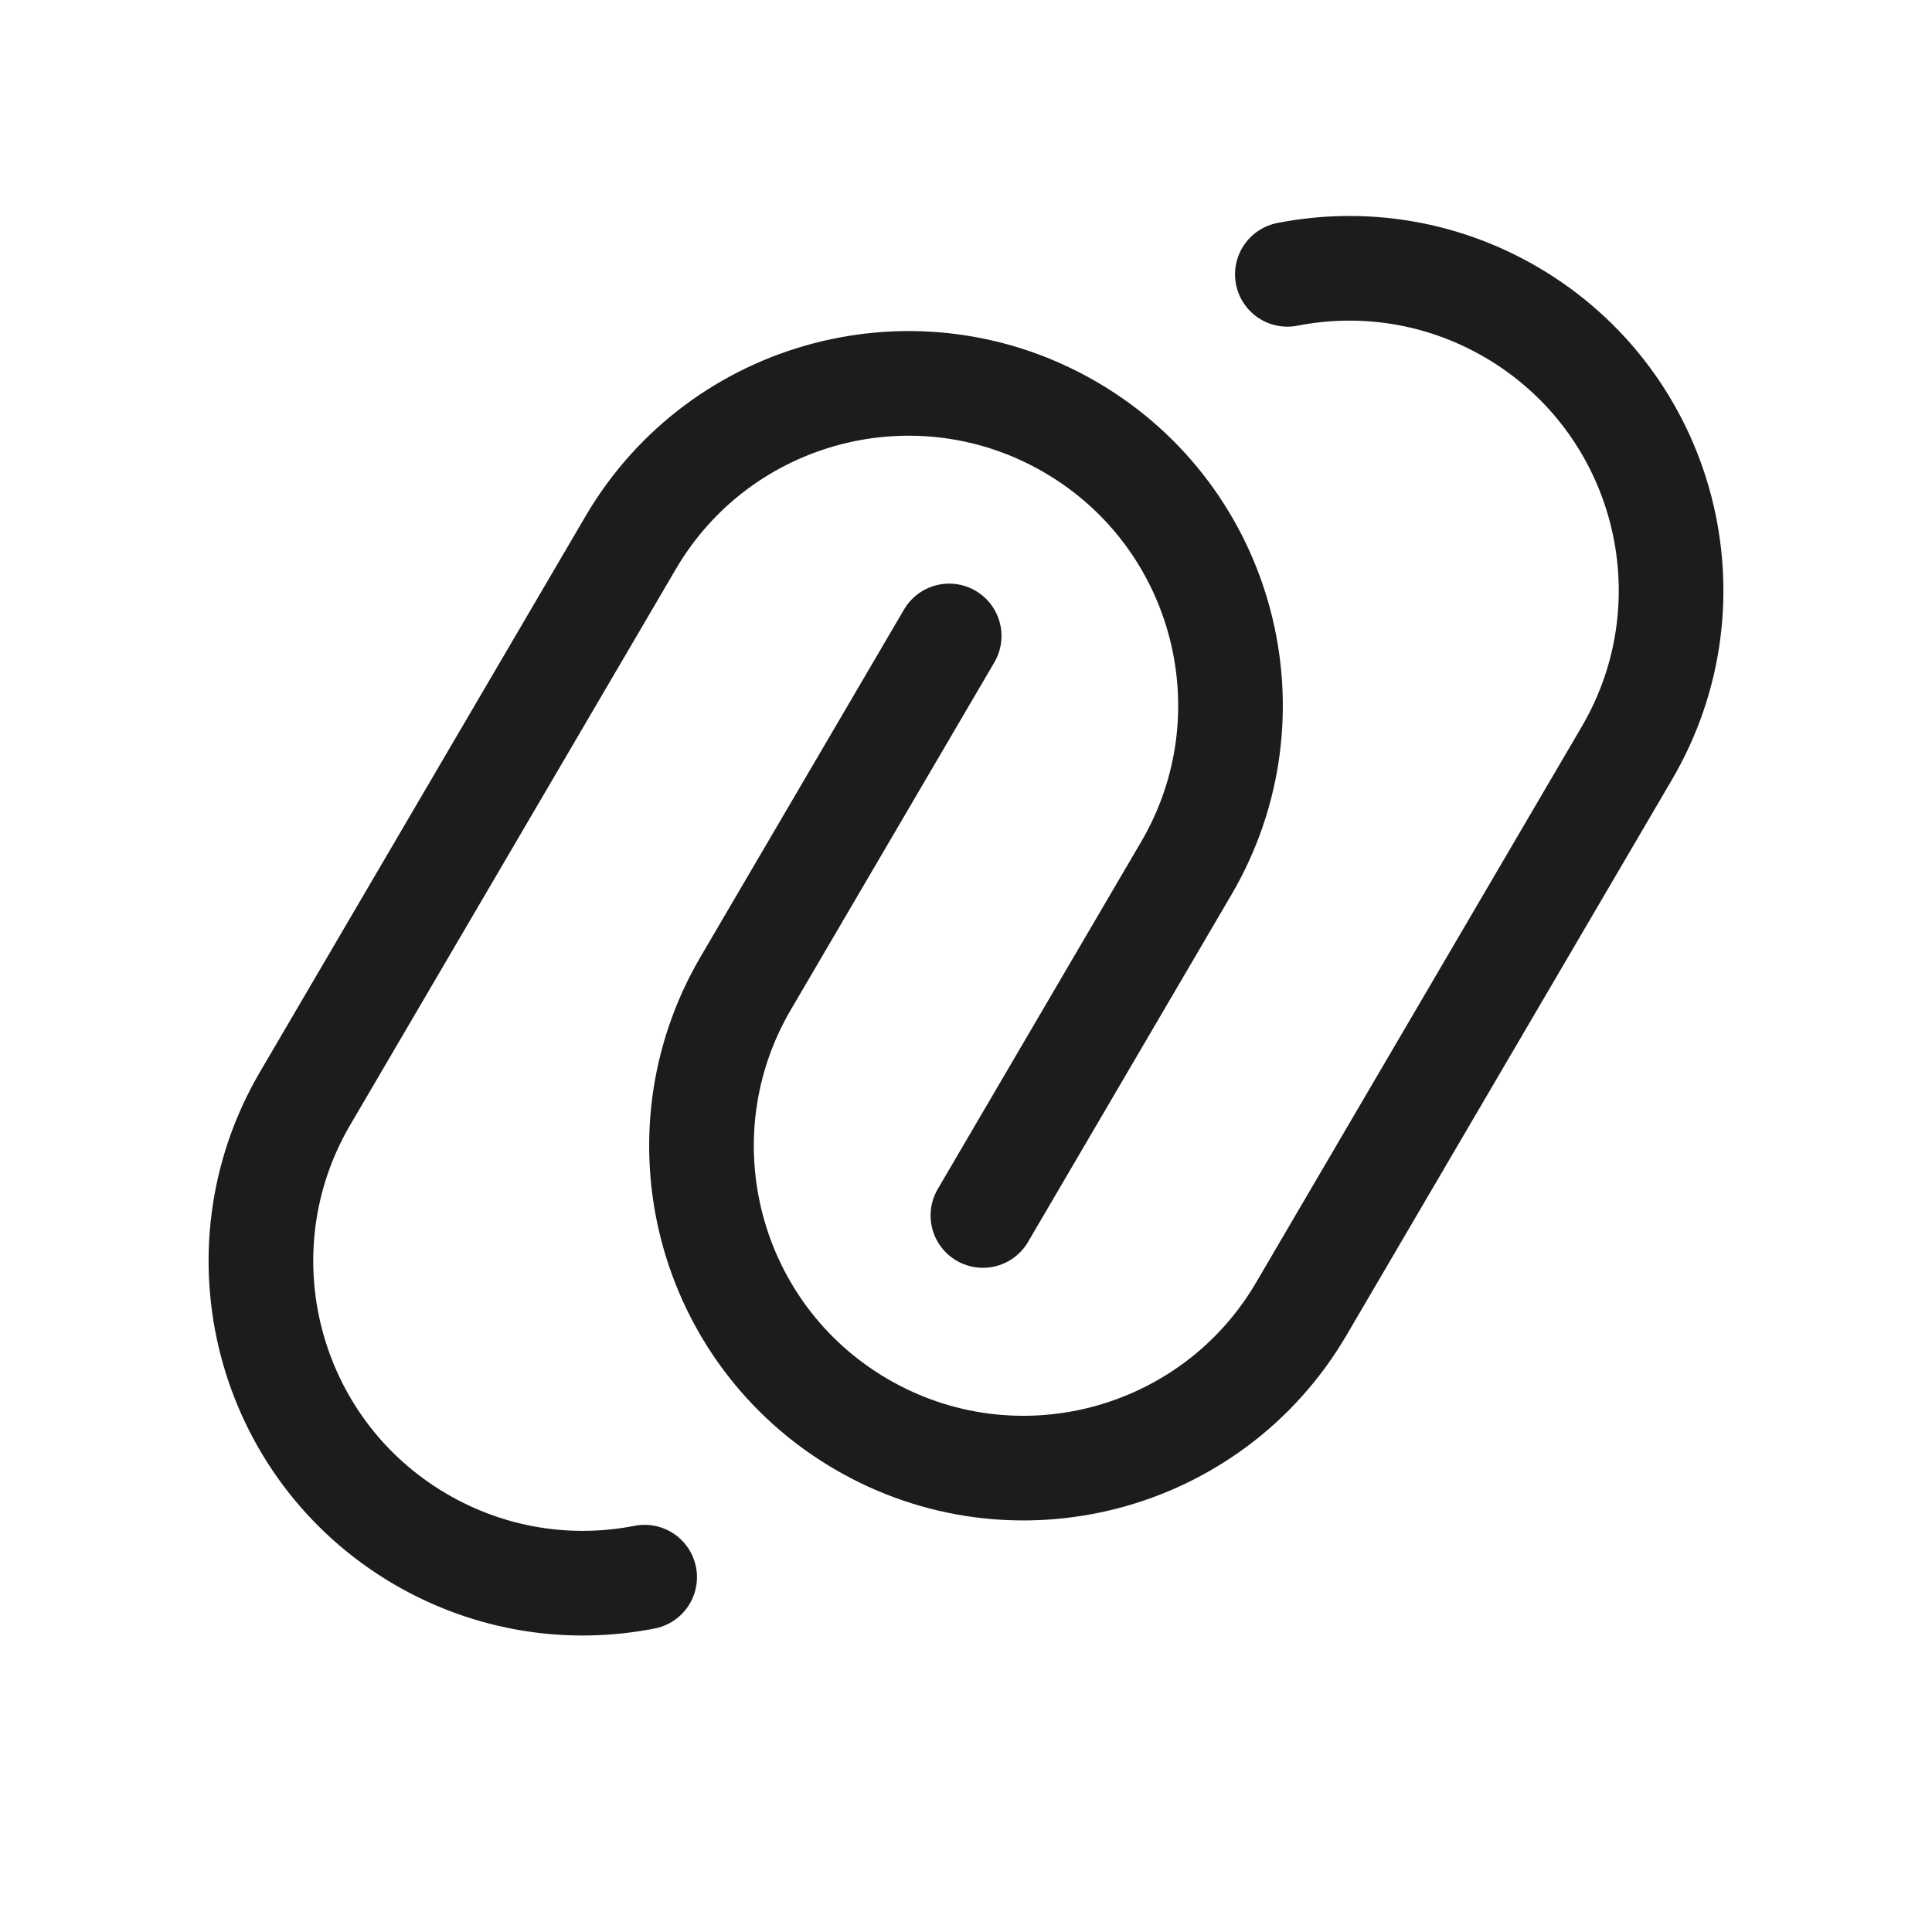 <svg width="24" height="24" viewBox="0 0 24 24" fill="none" xmlns="http://www.w3.org/2000/svg">
<path d="M11.791 7.9L9.263 12.215C8.147 14.121 8.787 16.571 10.693 17.688C12.599 18.805 15.05 18.165 16.166 16.258L20.21 9.355C21.326 7.449 20.686 4.999 18.78 3.882C17.905 3.369 16.915 3.227 15.992 3.408" stroke="#1C1C1C" stroke-width="1.3" stroke-linecap="round" stroke-linejoin="round"/>
<path d="M8.008 19.592C7.085 19.773 6.095 19.63 5.22 19.118C3.314 18.001 2.674 15.551 3.79 13.645L7.834 6.742C8.95 4.835 11.401 4.195 13.307 5.312C15.213 6.428 15.853 8.879 14.737 10.785L12.21 15.099" stroke="#1C1C1C" stroke-width="1.3" stroke-linecap="round" stroke-linejoin="round"/>
</svg>
